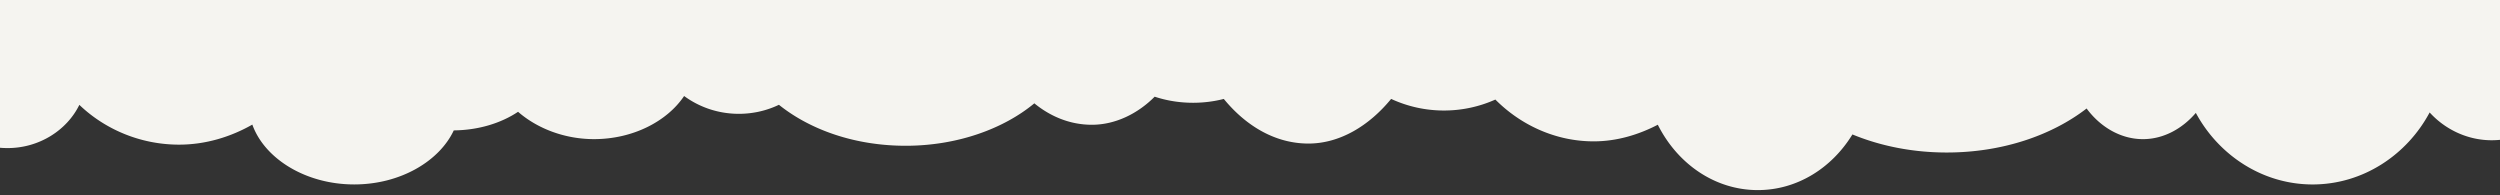 <svg id="a" data-name="Lager 1" xmlns="http://www.w3.org/2000/svg" viewBox="0 0 1920 150"><rect x="0" y="0" width="1920" height="150" fill="#333333" stroke="none"/><defs><style>.c{fill:#f5f4f0;stroke-width:0}</style></defs><path d="M5.88 1.71c9.54 0 19.24 2.34 27.76 6.47 5.21-46.99 49.73-83.71 103.89-83.71 57.66 0 105.16 41.61 105.16 92.94 0 1.91-.84 3.81-.97 5.7 9.37-2.85 19.61-3.66 30.33-3.66 2.97 0 5.91-.64 8.8-.4 12.5-17.86 37.69-29.3 66.74-29.3 20.71 0 39.46 5.44 53.05 15.47 14.11-11.06 33.8-17.17 55.59-17.17 16.58 0 31.95 3.22 44.57 9.99 9.1-27.42 35.49-46.49 66.62-46.49 14.29 0 27.58 3.42 38.66 10.59 23.05-15.42 54.64-24.17 89.51-24.17 36.52 0 69.46 9.67 92.74 26.41 12.82-13.15 30.24-20.47 50.2-20.47 18.22 0 35.48 7.15 48.25 20.04 6.69-2.22 13.87-3.71 21.37-4.34 6.1-65.31 47.51-115.78 96.73-115.78 25.6 0 49.5 14.48 66.95 37.95 11.48-4.77 24-6.63 37.11-6.63 28.28 0 53.83 11.46 72.11 31.12 13.12-5.76 27.63-8.97 42.9-8.97 42.07 0 78.42 24.29 95.58 59.51 9.49-3.9 19.75-5.27 30.47-5.27 6.15 0 12.14-.06 17.93 1.27 25.86-31.72 73.15-52.2 127.21-52.2 69.26 0 127.41 34.1 143.62 81.21 2.31-.32 4.66.27 7.04.27 13.72 0 26.28 4.73 36.02 13.84 15.51-37.51 51.88-63.84 94.27-63.84 45.49 0 84.04 30.32 97.32 72.23 10.86-8.53 24.87-12.9 40.18-12.9 34.45 0 62.39 25.27 62.39 57.38s-27.93 58.91-62.39 58.91c-19.09 0-36.18-8.76-47.62-21.35-17.34 32.49-51.09 55.3-89.88 55.3-38.66 0-72.3-22.66-89.69-54.96-10.21 11.95-24.62 20.16-40.6 20.16-17.43 0-33.01-9.63-43.28-23.54-26.98 20.83-65.11 33.81-107.38 33.81-26.33 0-51.06-5.04-72.48-13.88-15.81 25.8-42.45 42.74-72.66 42.74-33.03 0-61.8-20.26-76.8-50.2-14.72 7.66-31.47 12.77-49.24 12.77-29.56 0-56.29-12.76-75.53-32.1a96.431 96.431 0 0 1-39.48 8.42 96.45 96.45 0 0 1-40.56-8.92c-17.09 20.86-39.6 34.29-63.5 34.29-25.42 0-47.92-13.43-65.01-34.27-7.43 1.91-15.36 2.95-23.6 2.95-10.46 0-20.43-1.67-29.49-4.68-12.78 12.89-30.03 21.57-48.25 21.57-17.1 0-32.15-6.62-44.17-16.46-23.43 19.43-58.97 32.59-98.77 32.59s-73.96-12.69-97.39-31.47c-9.29 4.44-19.73 6.94-30.78 6.94-15.77 0-30.33-5.09-42.03-13.68-12.87 19.21-39.01 33.11-69.16 33.11-23.27 0-44.14-8.59-58.37-20.99-13.11 8.74-30.39 14.11-49.37 14.28-11.13 23.74-41.15 41.51-76.44 41.51-37.46 0-68.98-19.93-78.27-45.96-16.24 9.26-35.54 15.4-56.26 15.4-30.27 0-57.52-12.24-76.59-30.56C51.4 100.09 30 113.72 5.88 113.72-28.63 113.72-56 88.64-56 58.46c0-31.7 27.36-56.78 61.88-56.78Z" style="fill:#f5f4f0;stroke-width:0;fill-rule:evenodd"/><ellipse class="c" cx="281" cy="-11" rx="81" ry="47"/><ellipse class="c" cx="384.5" cy="-17.5" rx="70.5" ry="40.5"/><ellipse class="c" cx="1872.5" cy="-22" rx="63.5" ry="45"/><ellipse class="c" cx="496.5" cy="-13" rx="27.5" ry="21"/><ellipse class="c" cx="44" cy="-41.5" rx="74" ry="91.5"/></svg>